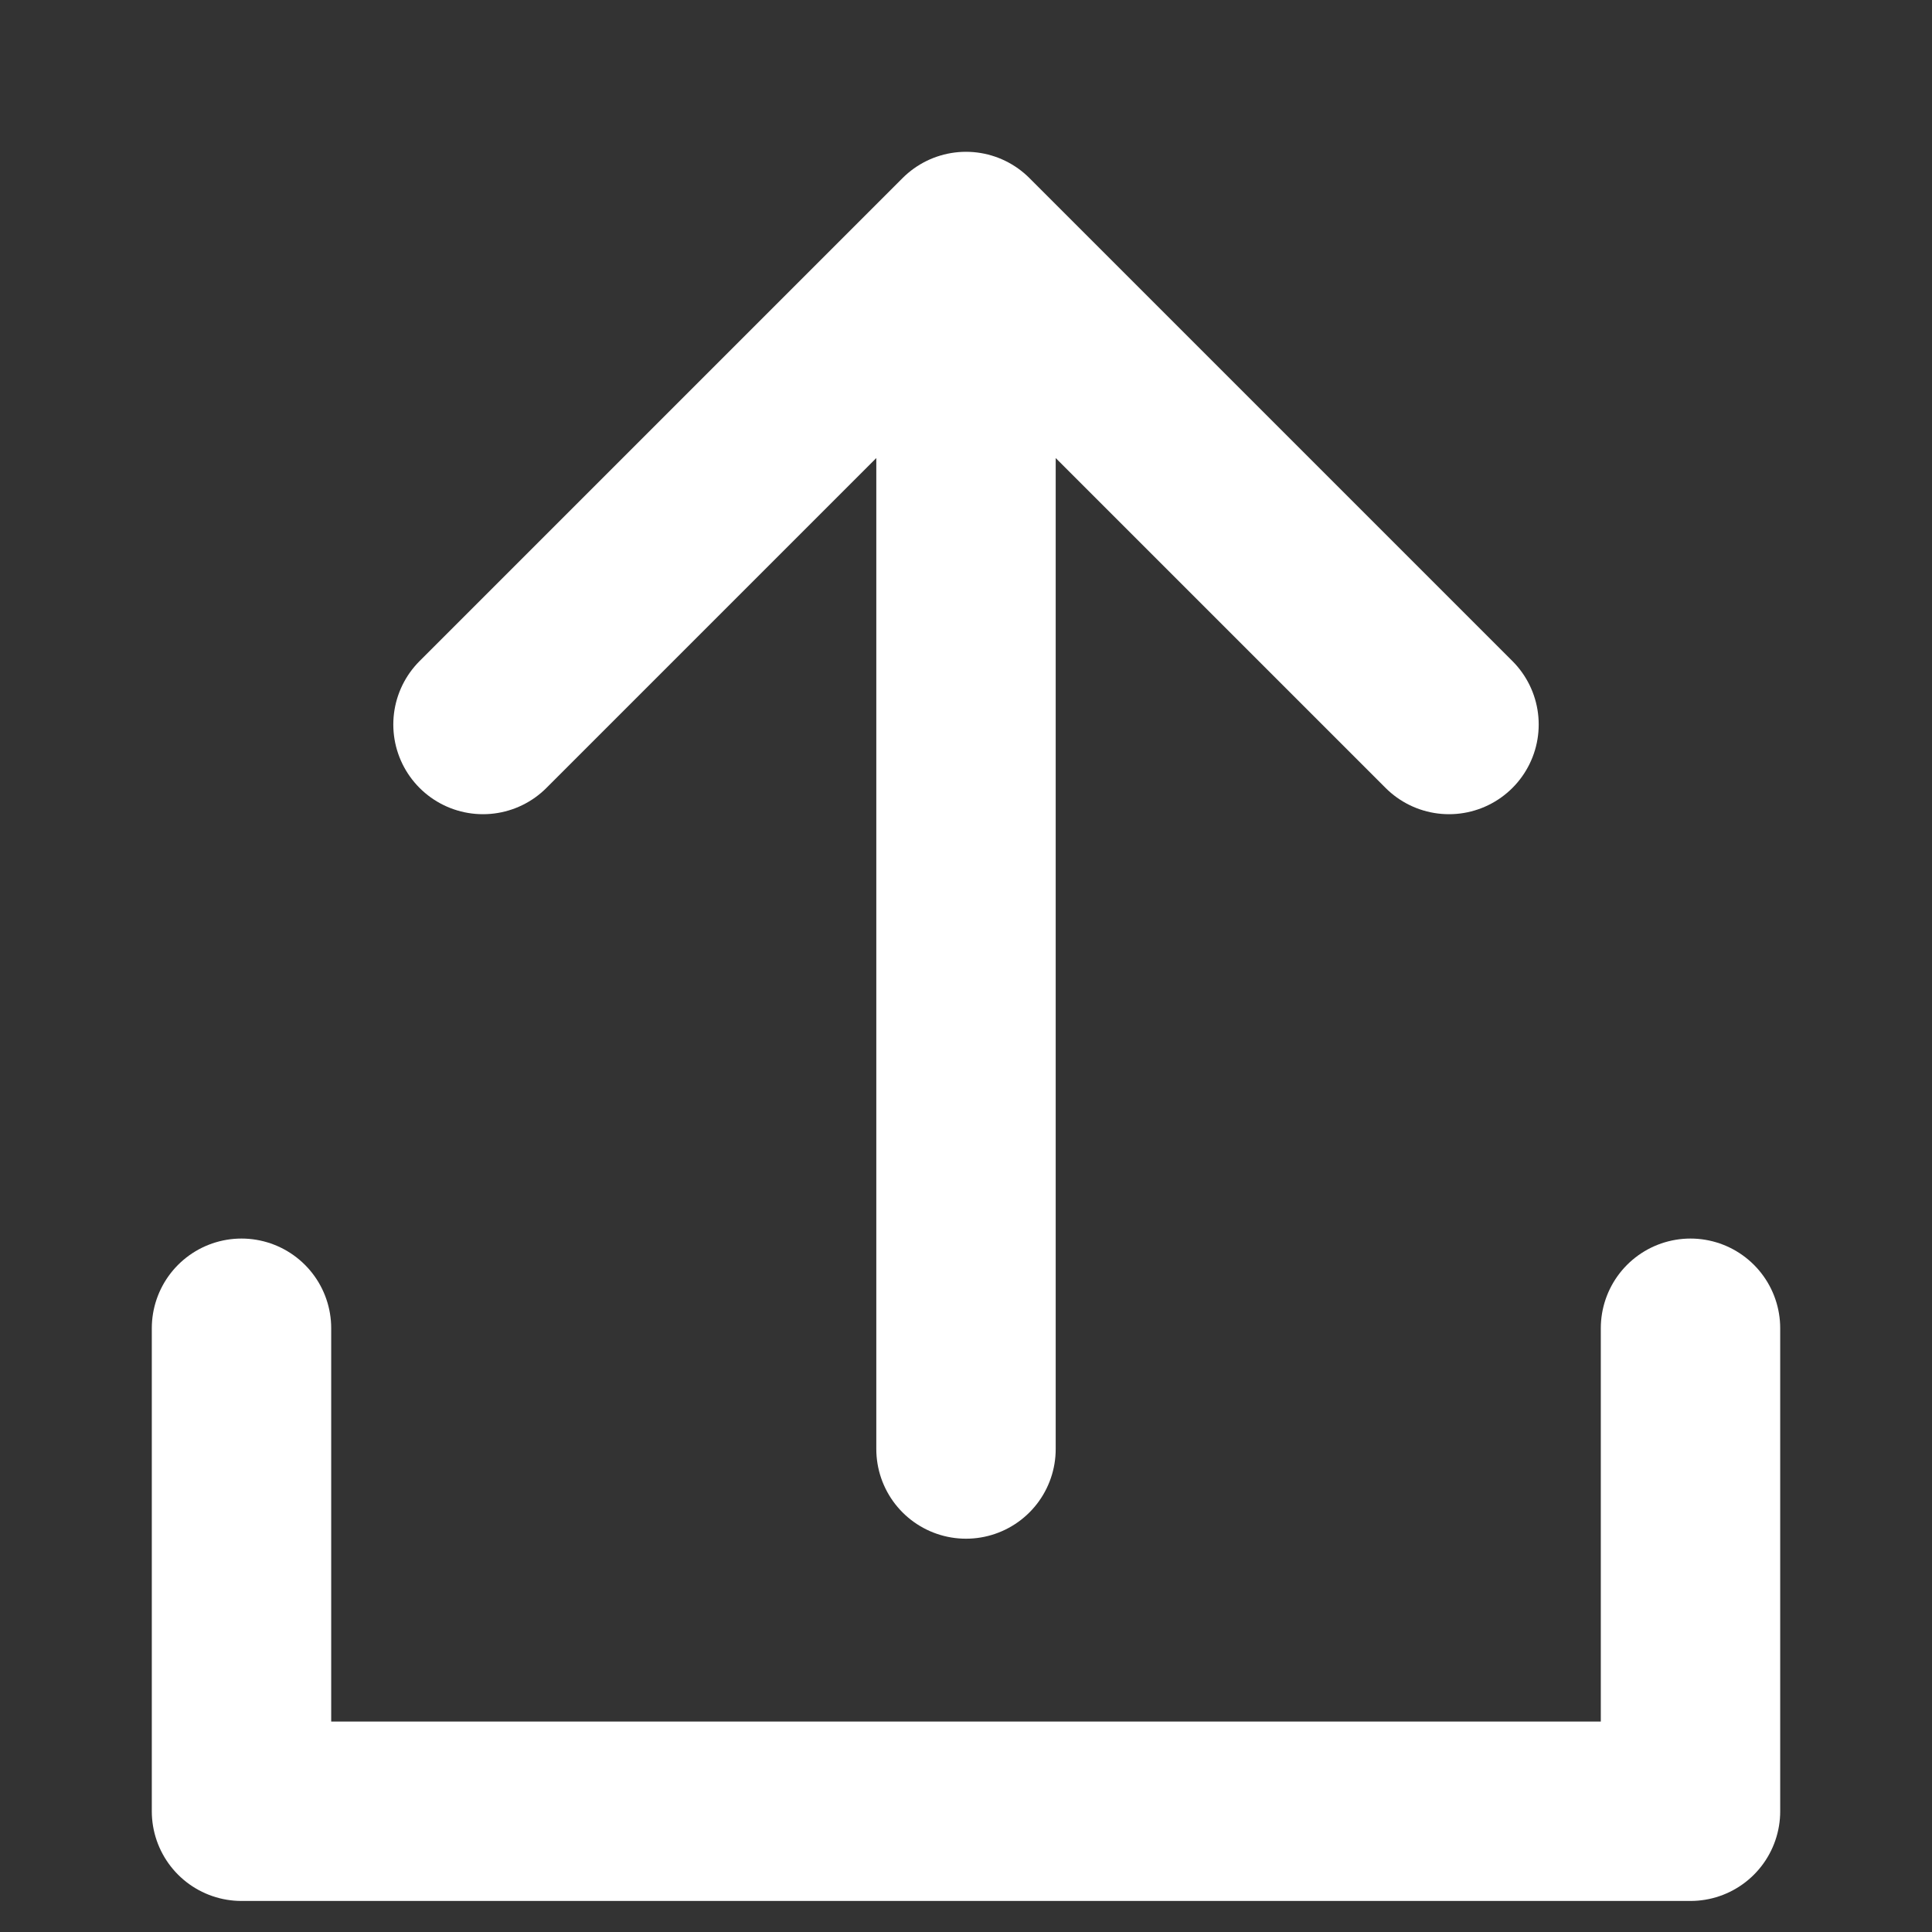 <svg width="14" height="14" viewBox="0 0 14 14" fill="none" xmlns="http://www.w3.org/2000/svg">
<rect x="0" y="0" width="14" height="14" fill="#333333" stroke="none"/>
<path d="M12.25 9.625V13.125H1.75V9.625M7 1.75V10.5M3.5 5.25L7 1.75L10.5 5.25" stroke="white" stroke-width="1.3" stroke-linecap="round" stroke-linejoin="round"/>
</svg>
